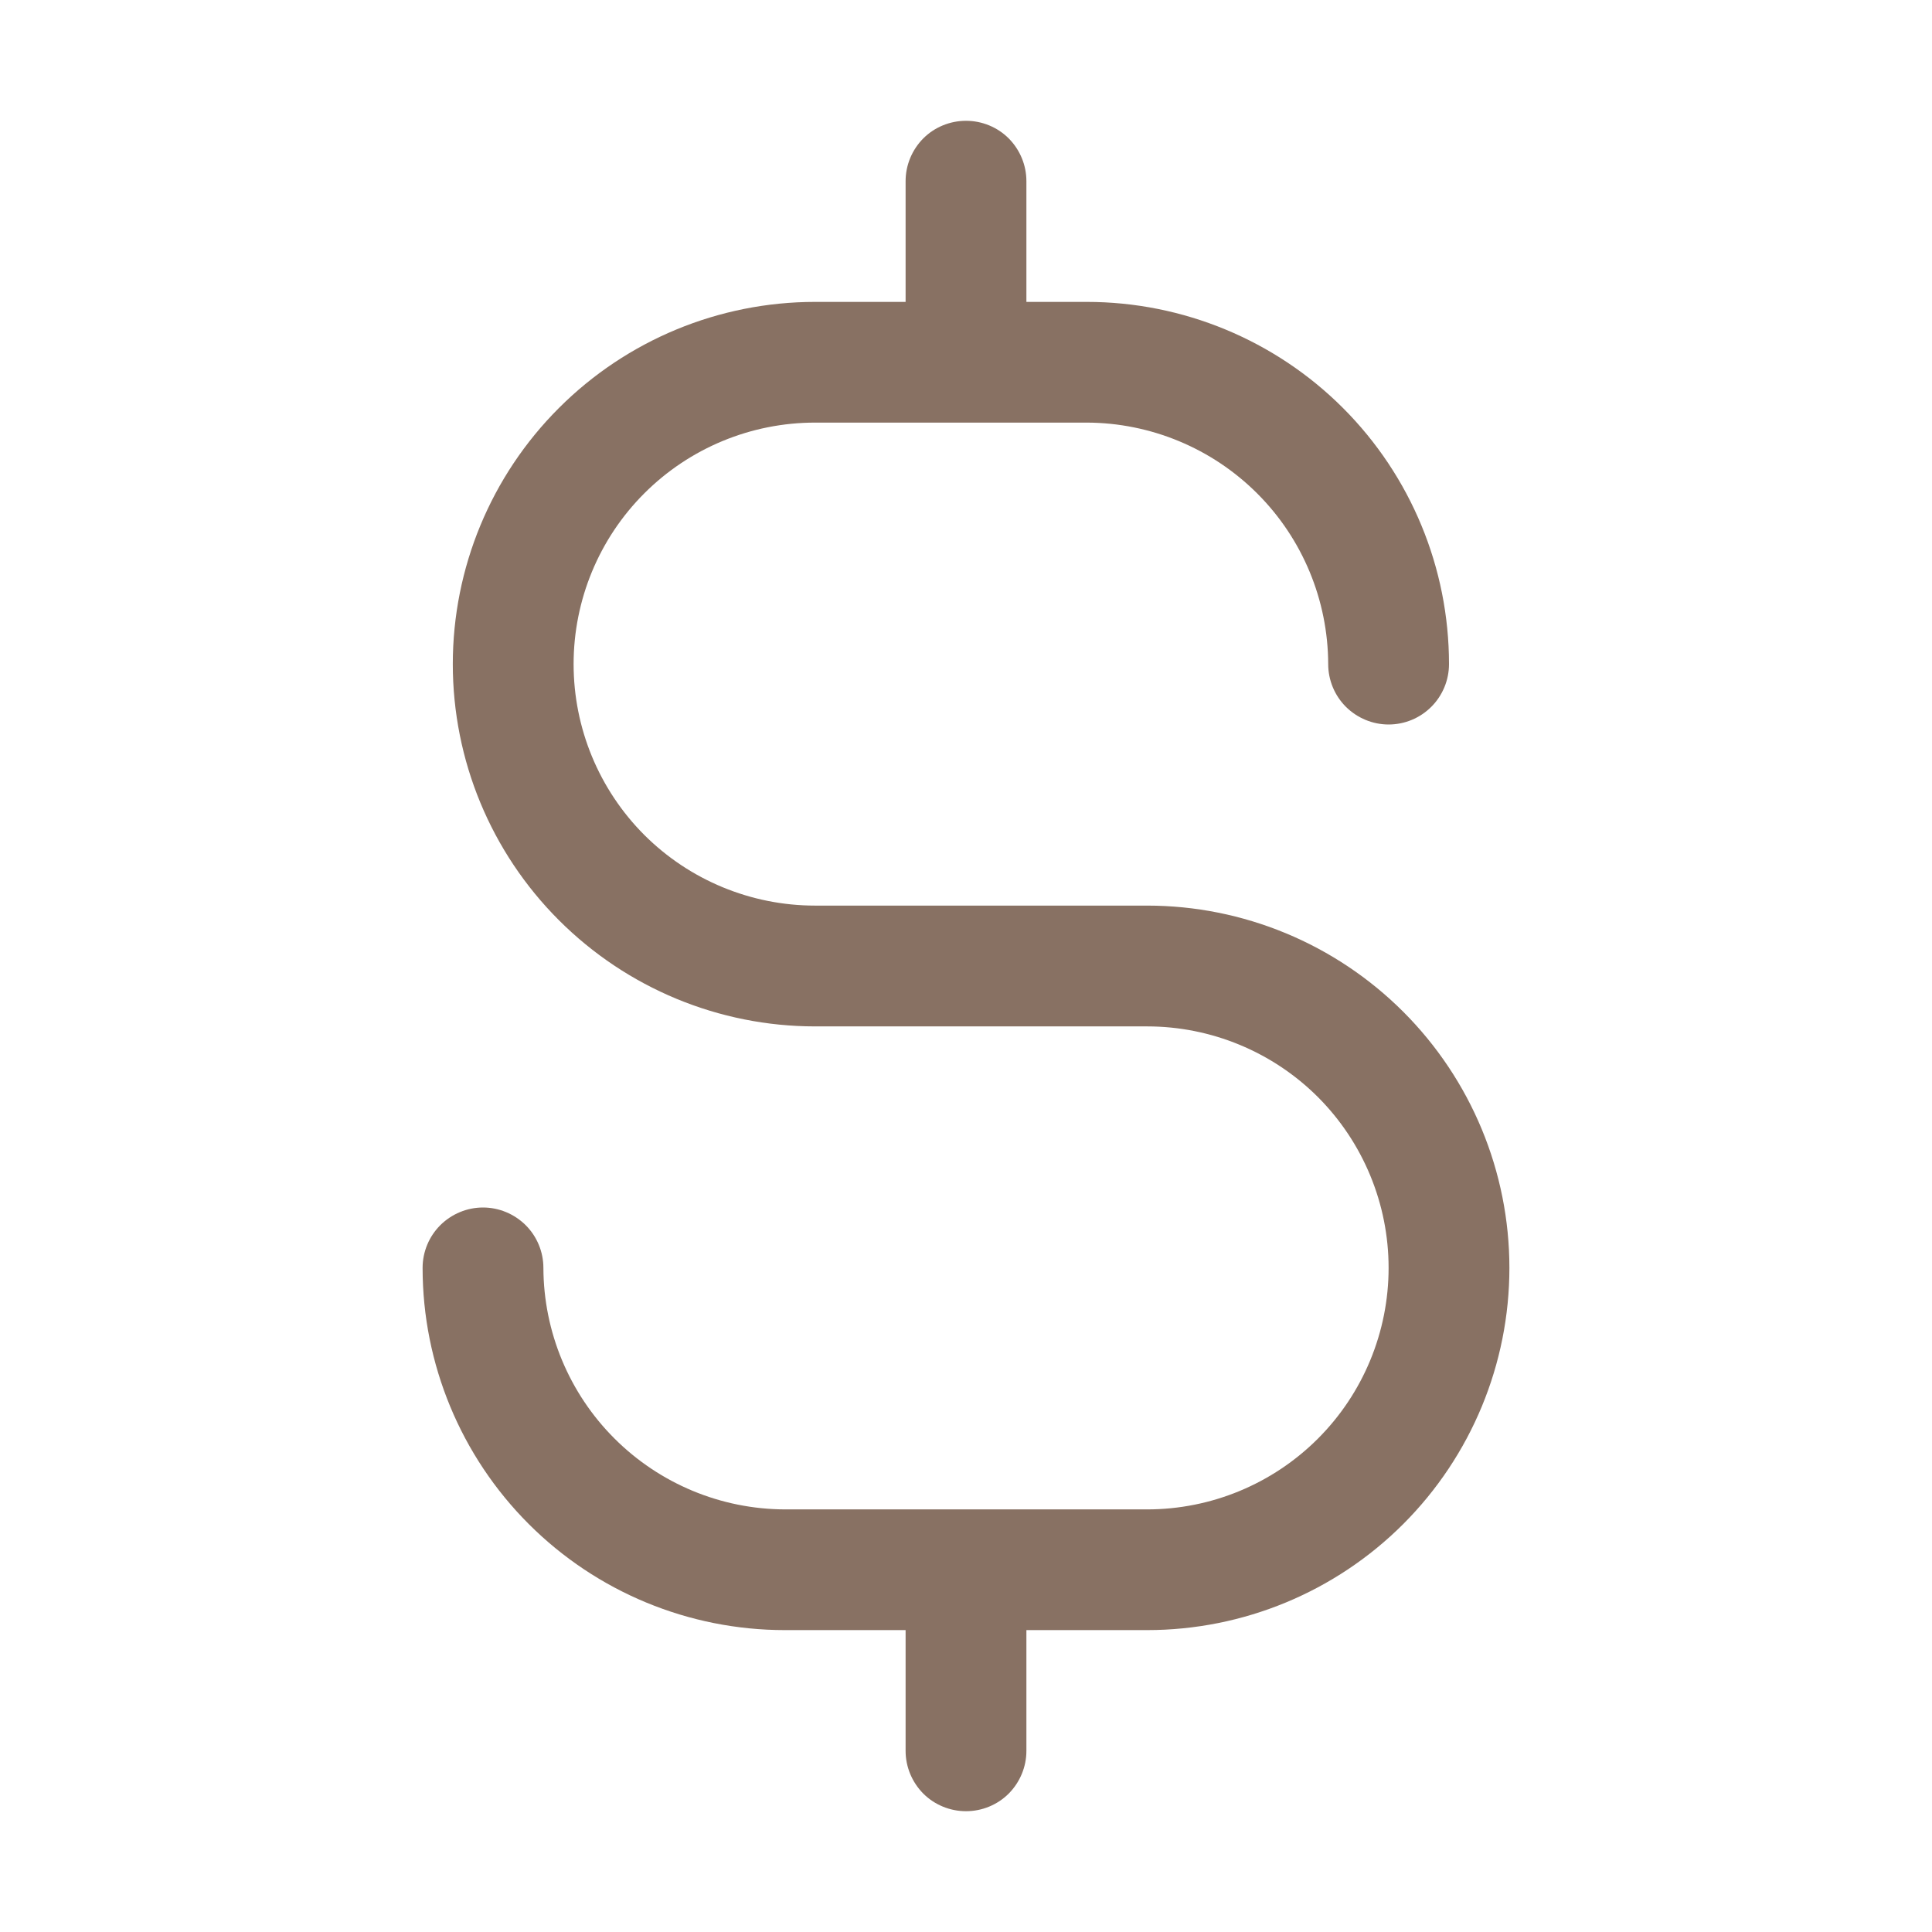<svg width="19" height="19" viewBox="0 0 19 19" fill="none" xmlns="http://www.w3.org/2000/svg">
<path d="M14.844 12.469C14.844 13.414 14.468 14.32 13.8 14.988C13.132 15.656 12.226 16.031 11.281 16.031H10.094V17.219C10.094 17.376 10.031 17.527 9.92 17.639C9.809 17.75 9.657 17.812 9.5 17.812C9.343 17.812 9.191 17.75 9.08 17.639C8.969 17.527 8.906 17.376 8.906 17.219V16.031H7.719C6.774 16.031 5.868 15.656 5.2 14.988C4.532 14.32 4.156 13.414 4.156 12.469C4.156 12.311 4.219 12.16 4.33 12.049C4.442 11.938 4.593 11.875 4.75 11.875C4.907 11.875 5.058 11.938 5.17 12.049C5.281 12.16 5.344 12.311 5.344 12.469C5.346 13.098 5.597 13.701 6.042 14.146C6.487 14.591 7.089 14.842 7.719 14.844H11.281C11.911 14.844 12.515 14.594 12.961 14.148C13.406 13.703 13.656 13.099 13.656 12.469C13.656 11.839 13.406 11.235 12.961 10.789C12.515 10.344 11.911 10.094 11.281 10.094H8.016C7.071 10.094 6.165 9.718 5.497 9.05C4.828 8.382 4.453 7.476 4.453 6.531C4.453 5.586 4.828 4.68 5.497 4.012C6.165 3.344 7.071 2.969 8.016 2.969H8.906V1.781C8.906 1.624 8.969 1.473 9.08 1.361C9.191 1.25 9.343 1.188 9.5 1.188C9.657 1.188 9.809 1.25 9.92 1.361C10.031 1.473 10.094 1.624 10.094 1.781V2.969H10.688C11.632 2.969 12.539 3.344 13.207 4.012C13.875 4.68 14.25 5.586 14.25 6.531C14.25 6.689 14.187 6.84 14.076 6.951C13.965 7.062 13.814 7.125 13.656 7.125C13.499 7.125 13.348 7.062 13.236 6.951C13.125 6.84 13.062 6.689 13.062 6.531C13.06 5.902 12.81 5.299 12.365 4.854C11.92 4.409 11.317 4.158 10.688 4.156H8.016C7.386 4.156 6.782 4.406 6.336 4.852C5.891 5.297 5.641 5.901 5.641 6.531C5.641 7.161 5.891 7.765 6.336 8.211C6.782 8.656 7.386 8.906 8.016 8.906H11.281C12.226 8.906 13.132 9.282 13.8 9.95C14.468 10.618 14.844 11.524 14.844 12.469Z" fill="#887163"/>
</svg>
